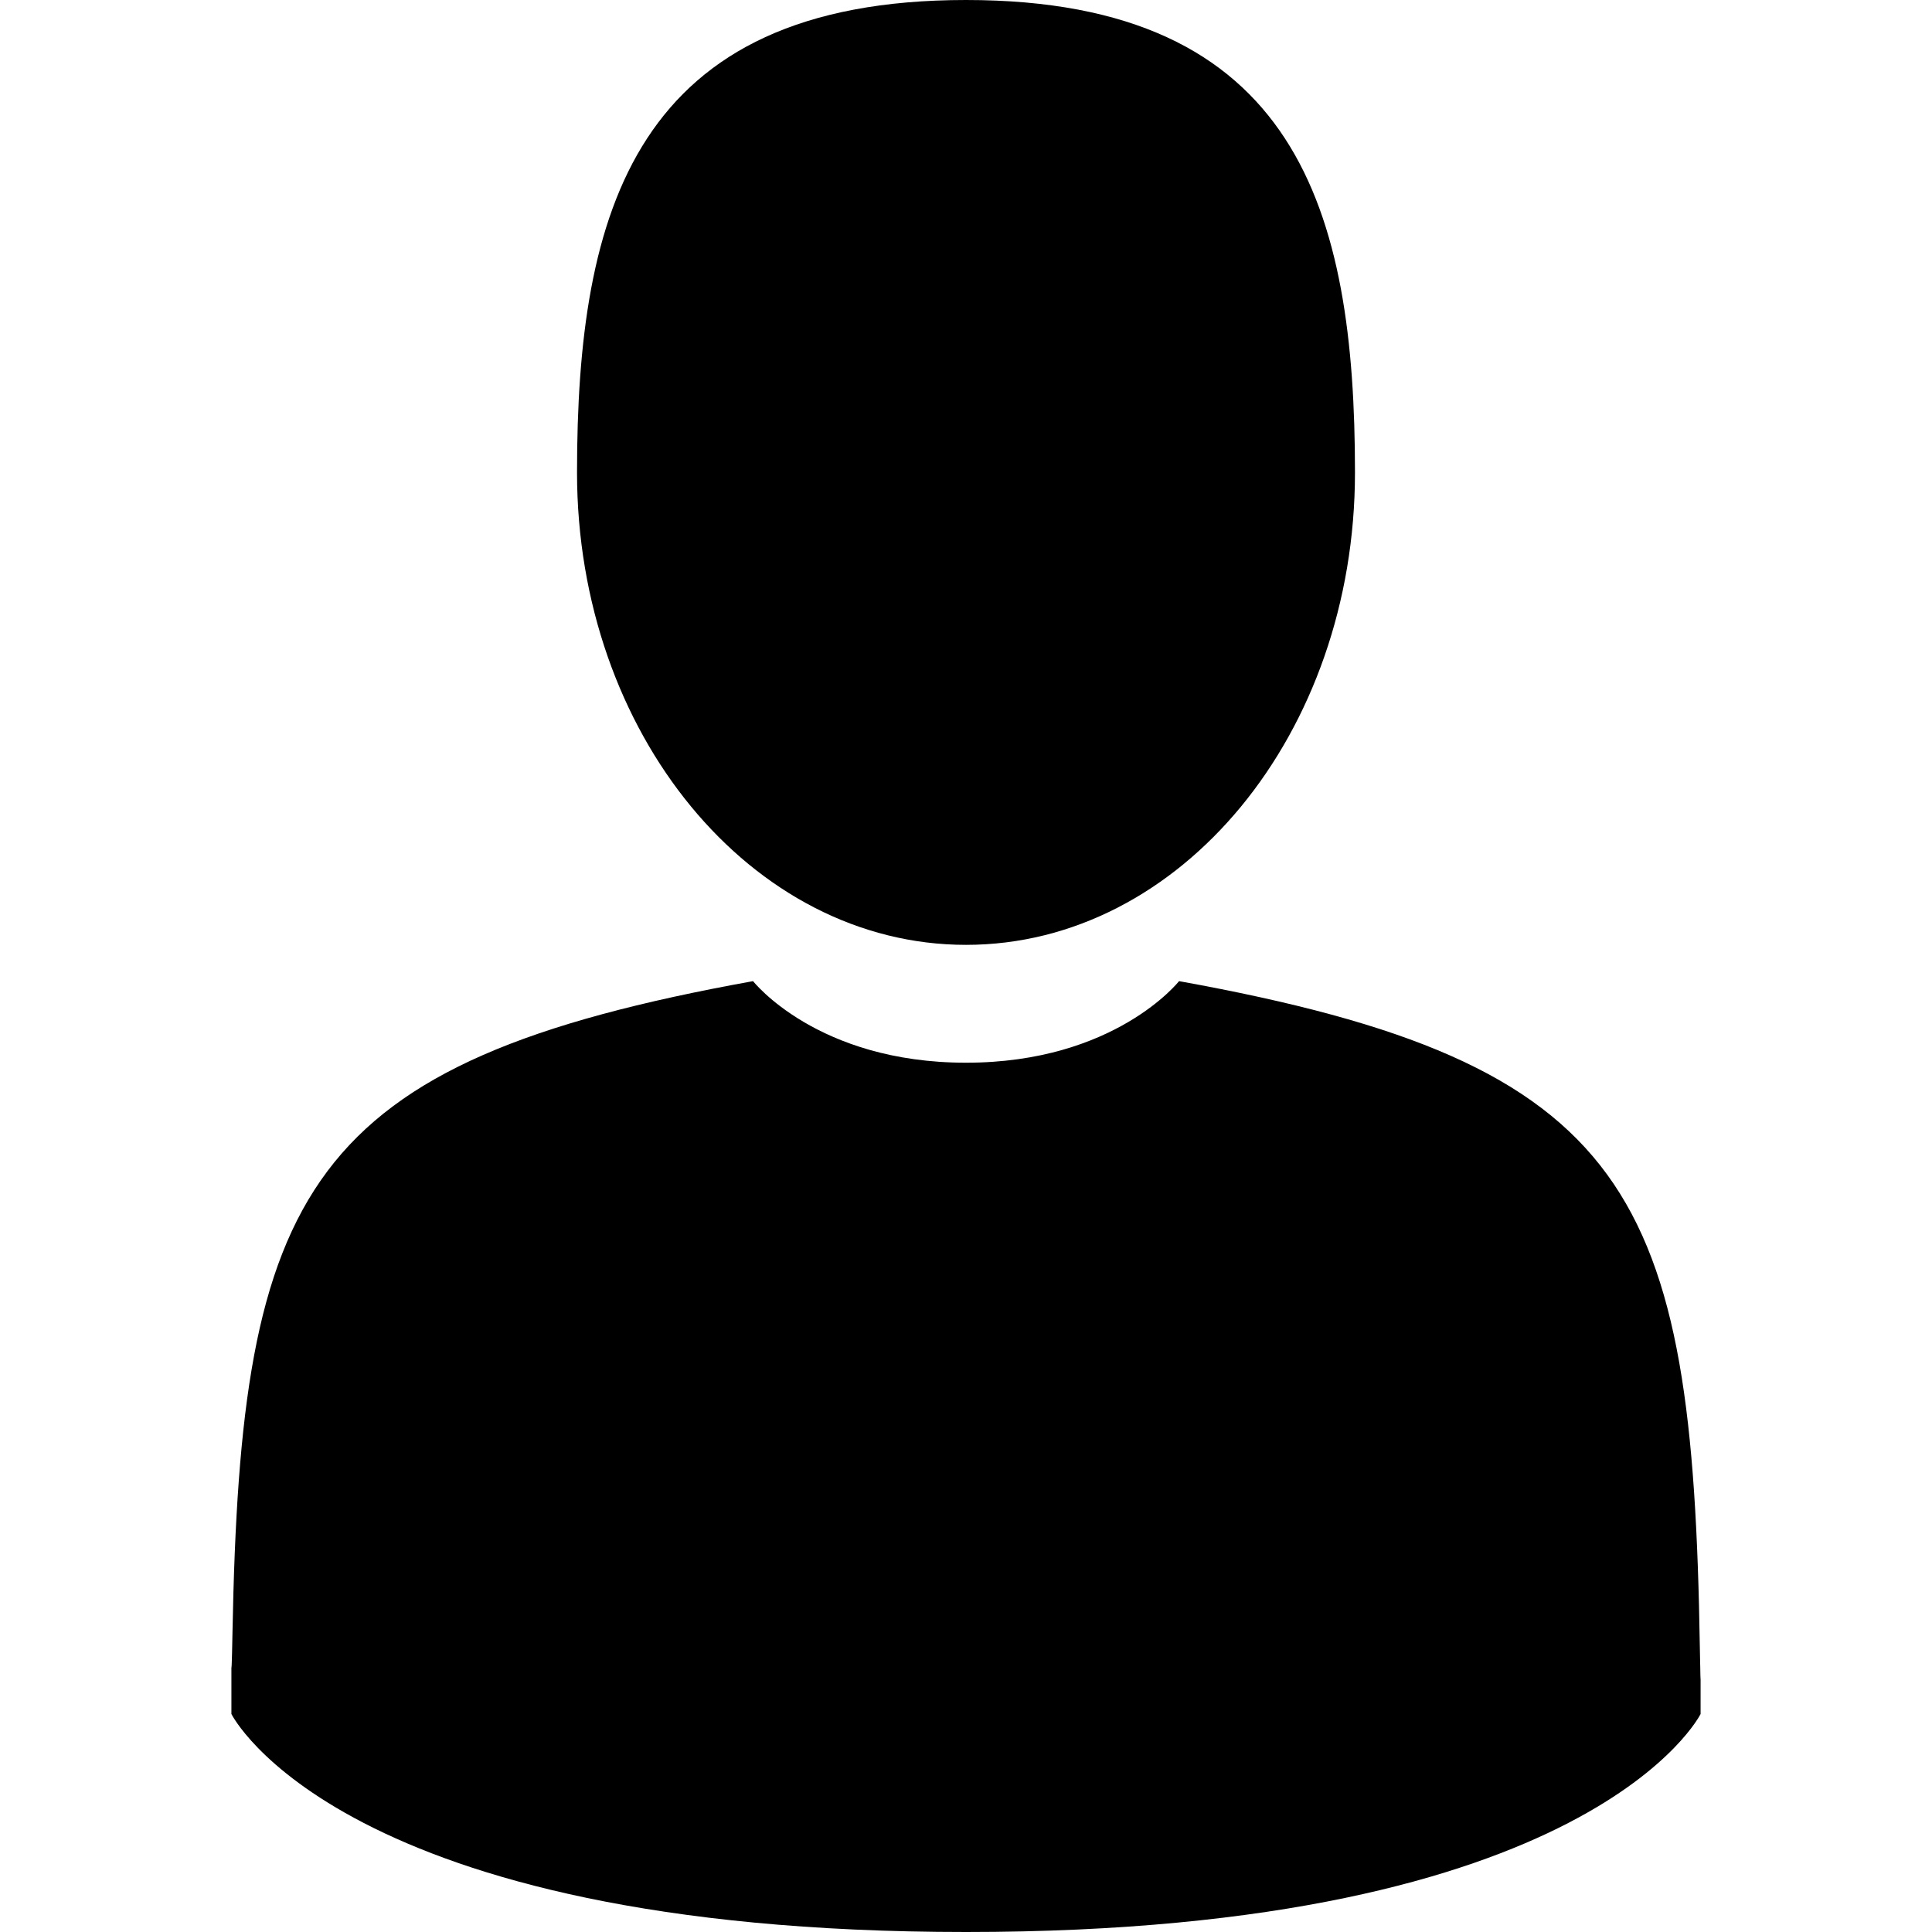 <?xml version="1.0" encoding="utf-8"?><svg width="18" height="18" xmlns="http://www.w3.org/2000/svg" viewBox="0 0 18 18"><path d="M9 8.803c2.002 0 3.624-1.97 3.624-4.401S12.091 0 9 0C5.91 0 5.376 1.97 5.376 4.402 5.376 6.832 7 8.803 9 8.803zm-6.845 6.72c0-.147 0-.04 0 0zm13.69.117c.001-.041 0-.282 0 0zM15.837 15.346c-.067-4.234-.62-5.441-4.852-6.205 0 0-.596.76-1.985.76-1.388 0-1.984-.76-1.984-.76-4.186.756-4.773 1.944-4.85 6.068-.006.337-.01.354-.01.315v.445S3.164 18 9 18c5.837 0 6.844-2.031 6.844-2.031v-.33c0 .025-.003-.022-.007-.293z"/></svg>